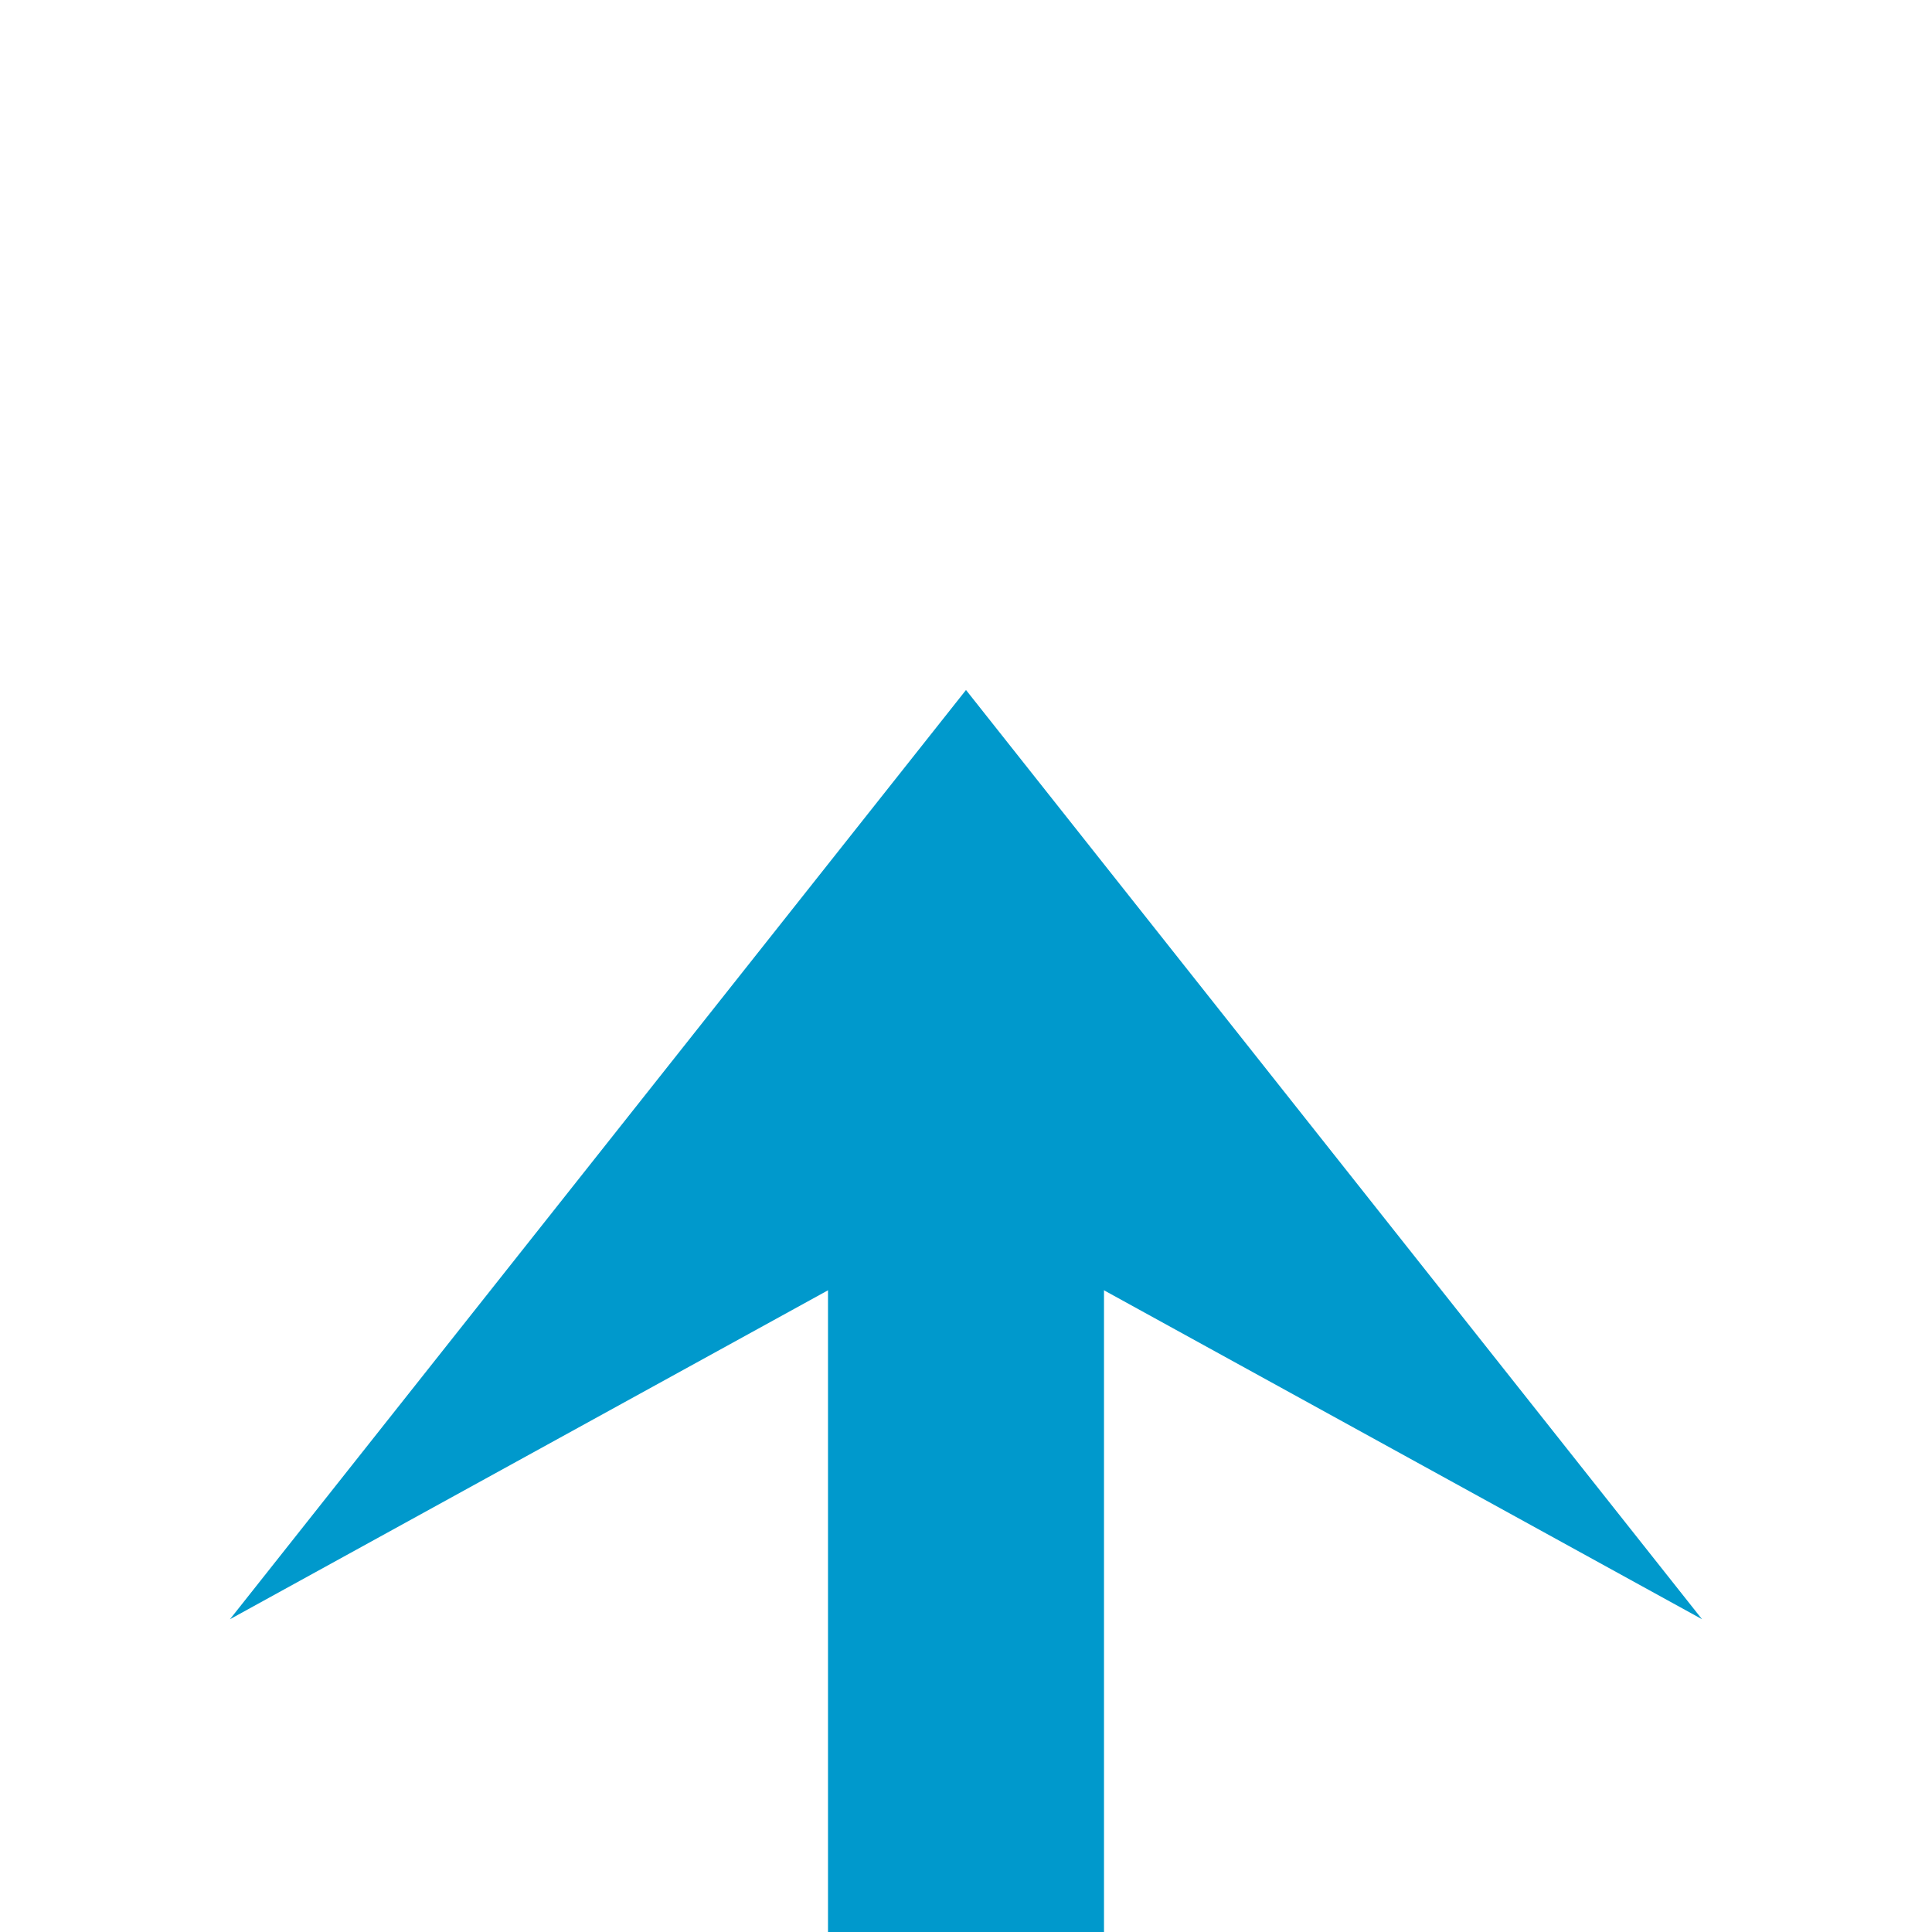 ﻿<?xml version="1.0" encoding="utf-8"?>
<svg version="1.1" xmlns:xlink="http://www.w3.org/1999/xlink" width="42px" height="42px" preserveAspectRatio="xMinYMid meet" viewBox="1181 3007  42 40" xmlns="http://www.w3.org/2000/svg">
  <path d="M 743 3048  L 743 3072  A 5 5 0 0 0 748 3077 L 1197 3077  A 5 5 0 0 0 1202 3072 L 1202 3026  " stroke-width="6" stroke="#0099cc" fill="none" />
  <path d="M 1218 3041.2  L 1202 3021  L 1186 3041.2  L 1202 3032.4  L 1218 3041.2  Z " fill-rule="nonzero" fill="#0099cc" stroke="none" />
</svg>